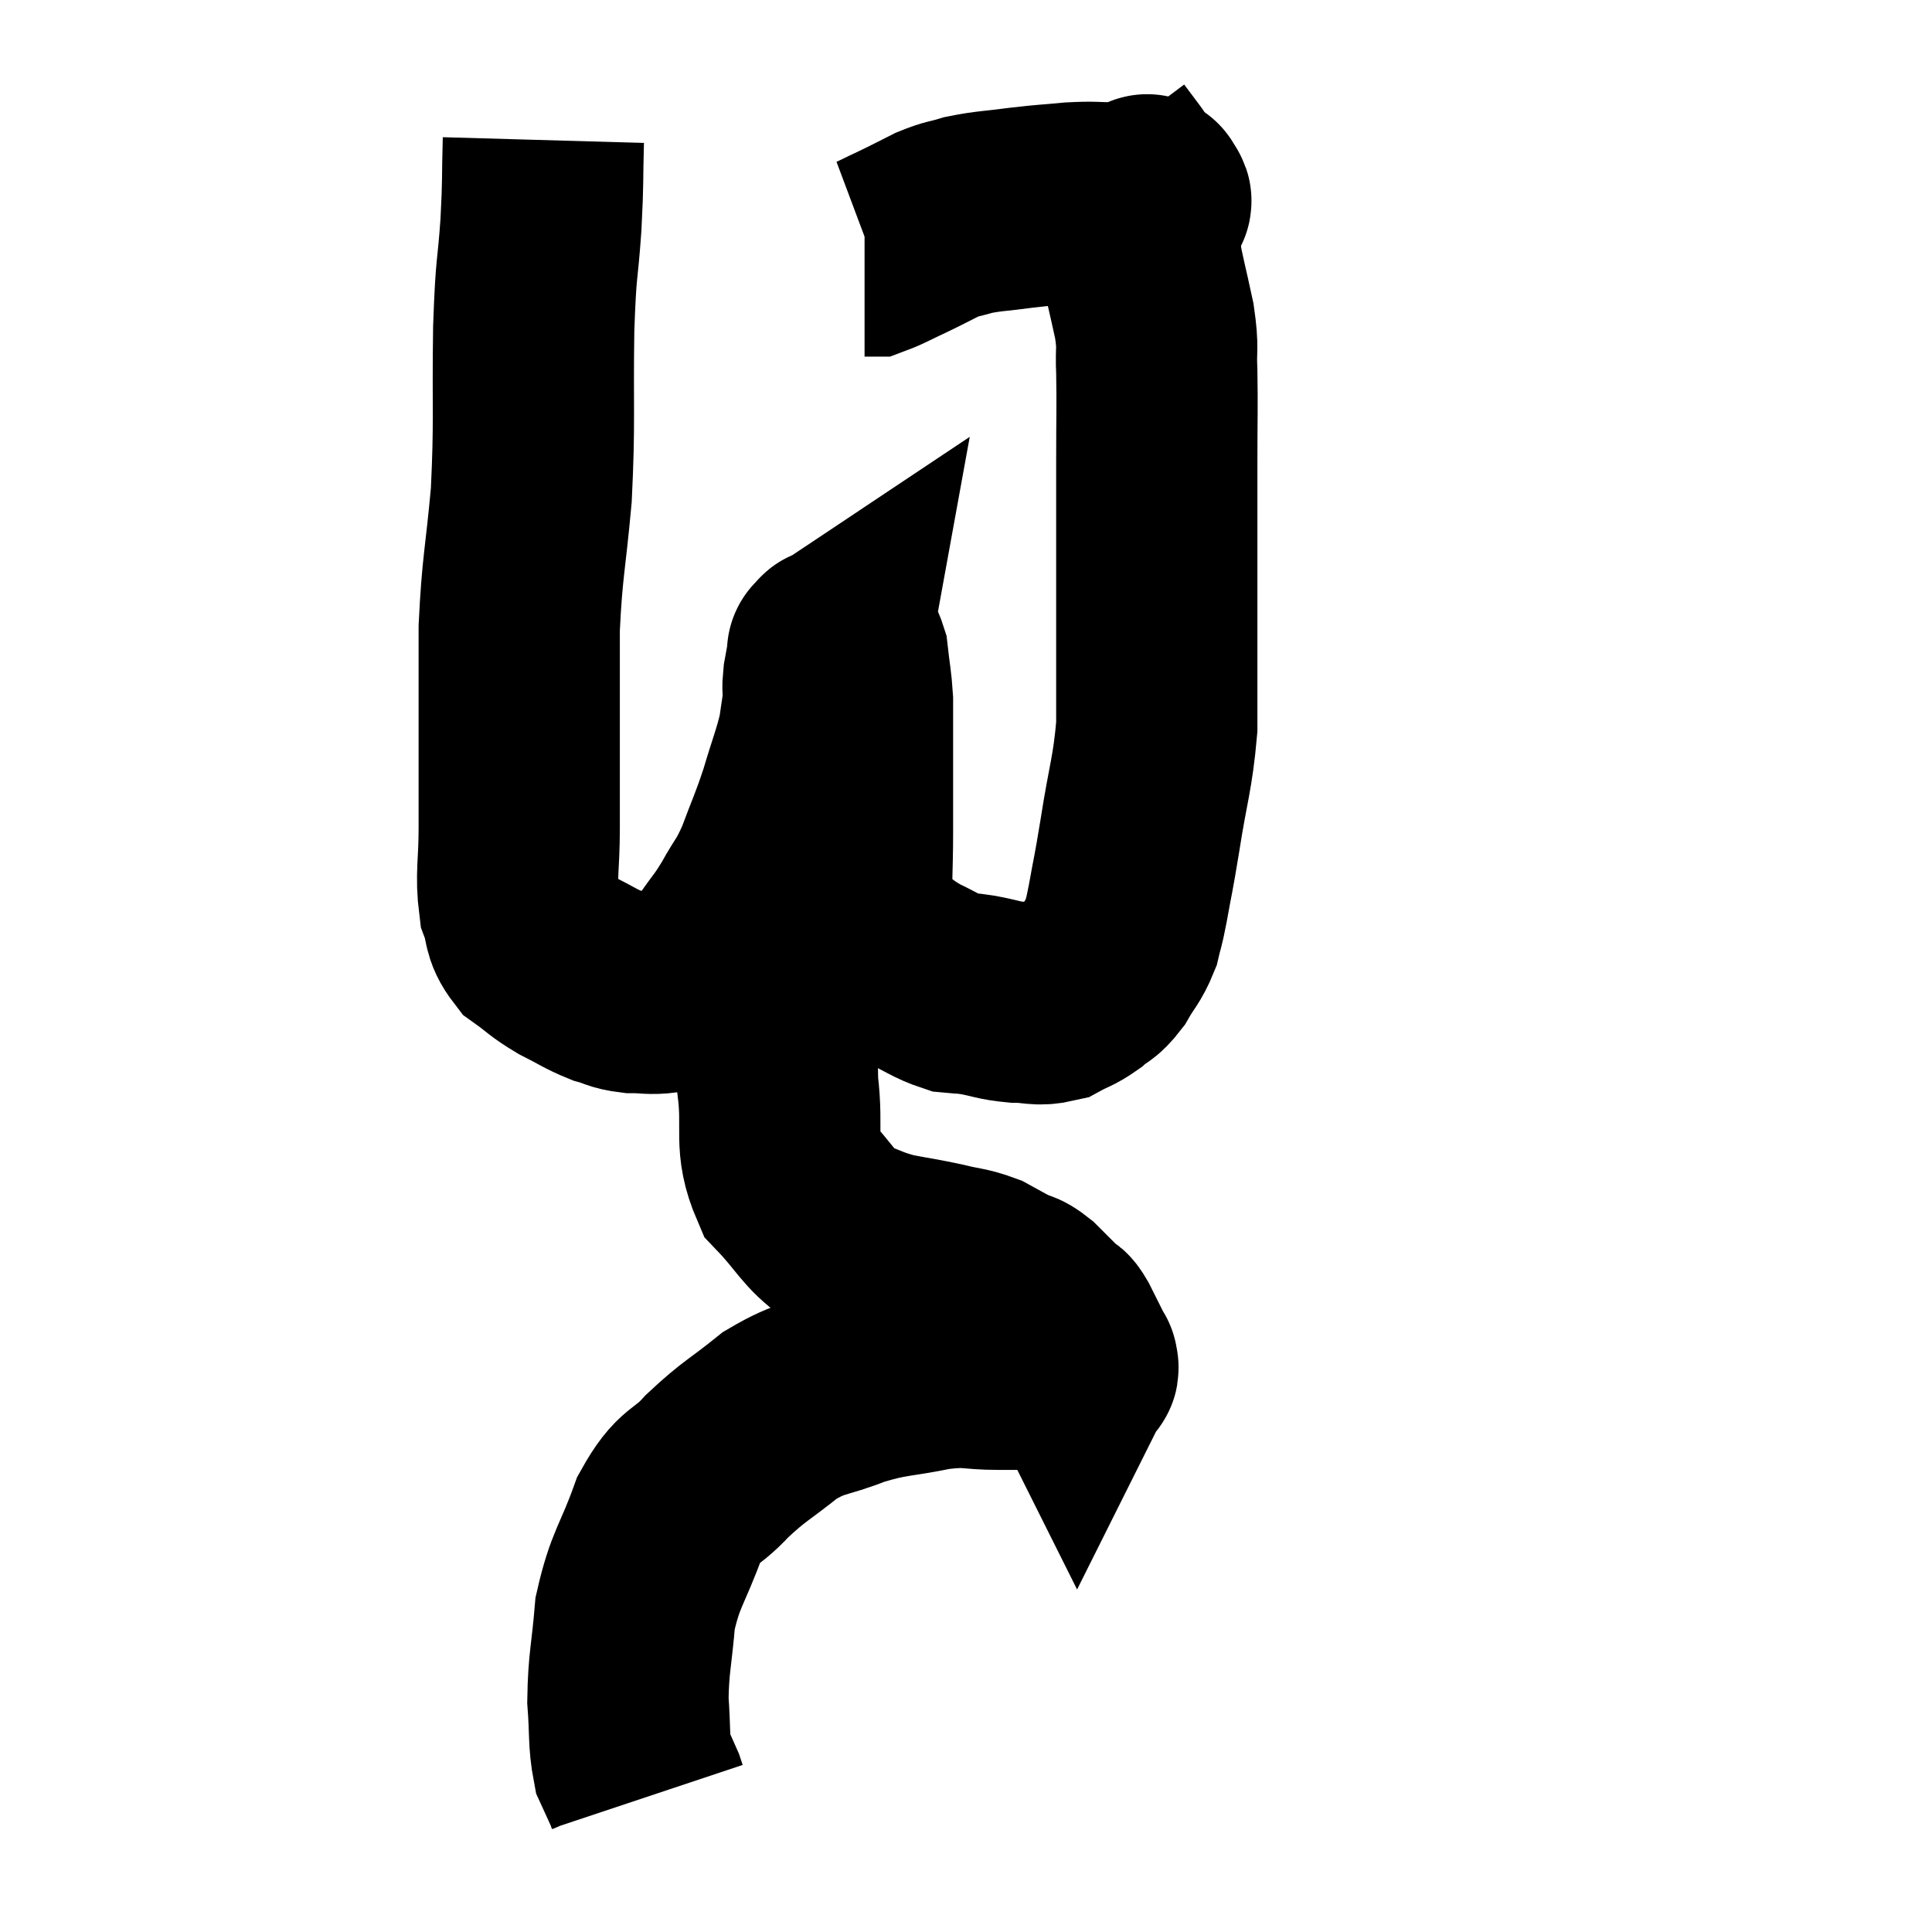 <svg width="48" height="48" viewBox="0 0 48 48" xmlns="http://www.w3.org/2000/svg"><path d="M 13.5 3.48 C 13.47 4.53, 13.5 4.41, 13.44 5.58 C 13.35 6.87, 13.32 6.48, 13.26 8.16 C 13.23 10.23, 13.29 10.44, 13.2 12.3 C 13.05 13.95, 12.975 14.055, 12.9 15.6 C 12.9 17.04, 12.9 17.235, 12.9 18.48 C 12.9 19.53, 12.9 19.59, 12.9 20.58 C 12.9 21.51, 12.81 21.735, 12.9 22.44 C 13.08 22.92, 12.96 23.01, 13.26 23.4 C 13.68 23.7, 13.65 23.73, 14.1 24 C 14.58 24.24, 14.655 24.315, 15.06 24.48 C 15.39 24.57, 15.36 24.615, 15.72 24.66 C 16.11 24.66, 16.14 24.705, 16.5 24.66 C 16.83 24.57, 16.8 24.735, 17.16 24.48 C 17.55 24.06, 17.58 24.09, 17.94 23.64 C 18.27 23.16, 18.27 23.22, 18.6 22.68 C 18.93 22.08, 18.945 22.185, 19.26 21.48 C 19.56 20.67, 19.59 20.67, 19.86 19.86 C 20.1 19.05, 20.19 18.87, 20.34 18.24 C 20.4 17.79, 20.43 17.685, 20.46 17.34 C 20.46 17.1, 20.43 17.145, 20.46 16.86 C 20.52 16.53, 20.55 16.365, 20.58 16.2 C 20.58 16.2, 20.58 16.2, 20.58 16.2 C 20.58 16.2, 20.535 16.23, 20.58 16.2 C 20.67 16.14, 20.64 16.05, 20.76 16.08 C 20.91 16.2, 20.955 15.99, 21.06 16.32 C 21.12 16.86, 21.15 16.935, 21.18 17.4 C 21.18 17.79, 21.18 17.685, 21.18 18.18 C 21.18 18.78, 21.18 18.75, 21.18 19.38 C 21.18 20.04, 21.18 19.92, 21.18 20.7 C 21.18 21.6, 21.135 21.93, 21.18 22.5 C 21.27 22.74, 21.225 22.725, 21.36 22.98 C 21.54 23.25, 21.39 23.22, 21.72 23.52 C 22.2 23.85, 22.185 23.895, 22.68 24.18 C 23.19 24.42, 23.295 24.525, 23.7 24.66 C 24 24.69, 23.91 24.66, 24.3 24.72 C 24.78 24.81, 24.795 24.855, 25.26 24.9 C 25.71 24.9, 25.77 24.99, 26.16 24.9 C 26.49 24.72, 26.52 24.75, 26.82 24.54 C 27.09 24.3, 27.105 24.39, 27.36 24.06 C 27.6 23.64, 27.675 23.625, 27.84 23.22 C 27.93 22.83, 27.9 23.055, 28.02 22.44 C 28.17 21.6, 28.14 21.855, 28.32 20.76 C 28.53 19.41, 28.635 19.245, 28.74 18.06 C 28.74 17.04, 28.74 16.935, 28.74 16.02 C 28.74 15.21, 28.74 15.54, 28.74 14.4 C 28.74 12.93, 28.74 12.75, 28.74 11.46 C 28.74 10.35, 28.755 10.11, 28.74 9.24 C 28.71 8.61, 28.785 8.715, 28.68 7.98 C 28.5 7.14, 28.44 6.96, 28.32 6.3 C 28.26 5.82, 28.275 5.7, 28.2 5.34 C 28.11 5.1, 28.125 5.175, 28.02 4.86 C 27.9 4.47, 27.84 4.275, 27.78 4.08 C 27.78 4.08, 27.87 4.2, 27.78 4.08 C 27.6 3.84, 27.51 3.72, 27.42 3.6 C 27.42 3.6, 27.42 3.6, 27.42 3.6 L 27.42 3.6" fill="none" stroke="black" stroke-width="5"></path><path d="M 28.5 4.86 C 28.5 4.86, 28.5 4.815, 28.5 4.86 C 28.5 4.95, 28.71 4.995, 28.5 5.04 C 28.08 5.04, 28.125 5.04, 27.66 5.04 C 27.15 5.04, 27.21 5.01, 26.64 5.04 C 26.01 5.1, 26.025 5.085, 25.38 5.16 C 24.72 5.25, 24.585 5.235, 24.06 5.34 C 23.67 5.46, 23.685 5.415, 23.28 5.58 C 22.86 5.79, 22.845 5.805, 22.44 6 C 22.05 6.18, 21.9 6.27, 21.66 6.36 C 21.57 6.36, 21.525 6.36, 21.48 6.36 L 21.48 6.36" fill="none" stroke="black" stroke-width="5"></path><path d="M 19.86 21.48 C 19.65 22.26, 19.575 21.675, 19.44 23.04 C 19.38 24.99, 19.275 25.365, 19.32 26.94 C 19.47 28.14, 19.215 28.395, 19.62 29.34 C 20.28 30.03, 20.31 30.27, 20.94 30.72 C 21.54 30.93, 21.525 30.975, 22.14 31.14 C 22.77 31.26, 22.845 31.26, 23.4 31.38 C 23.88 31.5, 23.955 31.47, 24.36 31.62 C 24.69 31.8, 24.735 31.83, 25.02 31.98 C 25.26 32.1, 25.215 31.995, 25.5 32.22 C 25.83 32.55, 25.95 32.67, 26.16 32.88 C 26.25 32.97, 26.19 32.805, 26.34 33.06 C 26.55 33.48, 26.655 33.69, 26.76 33.9 C 26.76 33.9, 26.775 33.87, 26.76 33.9 C 26.73 33.96, 26.865 33.99, 26.7 34.02 C 26.4 34.02, 26.565 34.02, 26.1 34.02 C 25.47 34.02, 25.56 34.02, 24.84 34.02 C 24.03 34.02, 24.135 33.915, 23.22 34.02 C 22.2 34.23, 22.14 34.155, 21.18 34.44 C 20.28 34.8, 20.22 34.665, 19.38 35.16 C 18.6 35.79, 18.51 35.775, 17.82 36.42 C 17.22 37.08, 17.13 36.825, 16.62 37.74 C 16.2 38.91, 16.035 38.955, 15.78 40.08 C 15.69 41.16, 15.615 41.31, 15.6 42.24 C 15.66 43.02, 15.615 43.245, 15.72 43.8 C 15.87 44.13, 15.93 44.25, 16.02 44.46 L 16.08 44.64" fill="none" stroke="black" stroke-width="5"></path></svg>